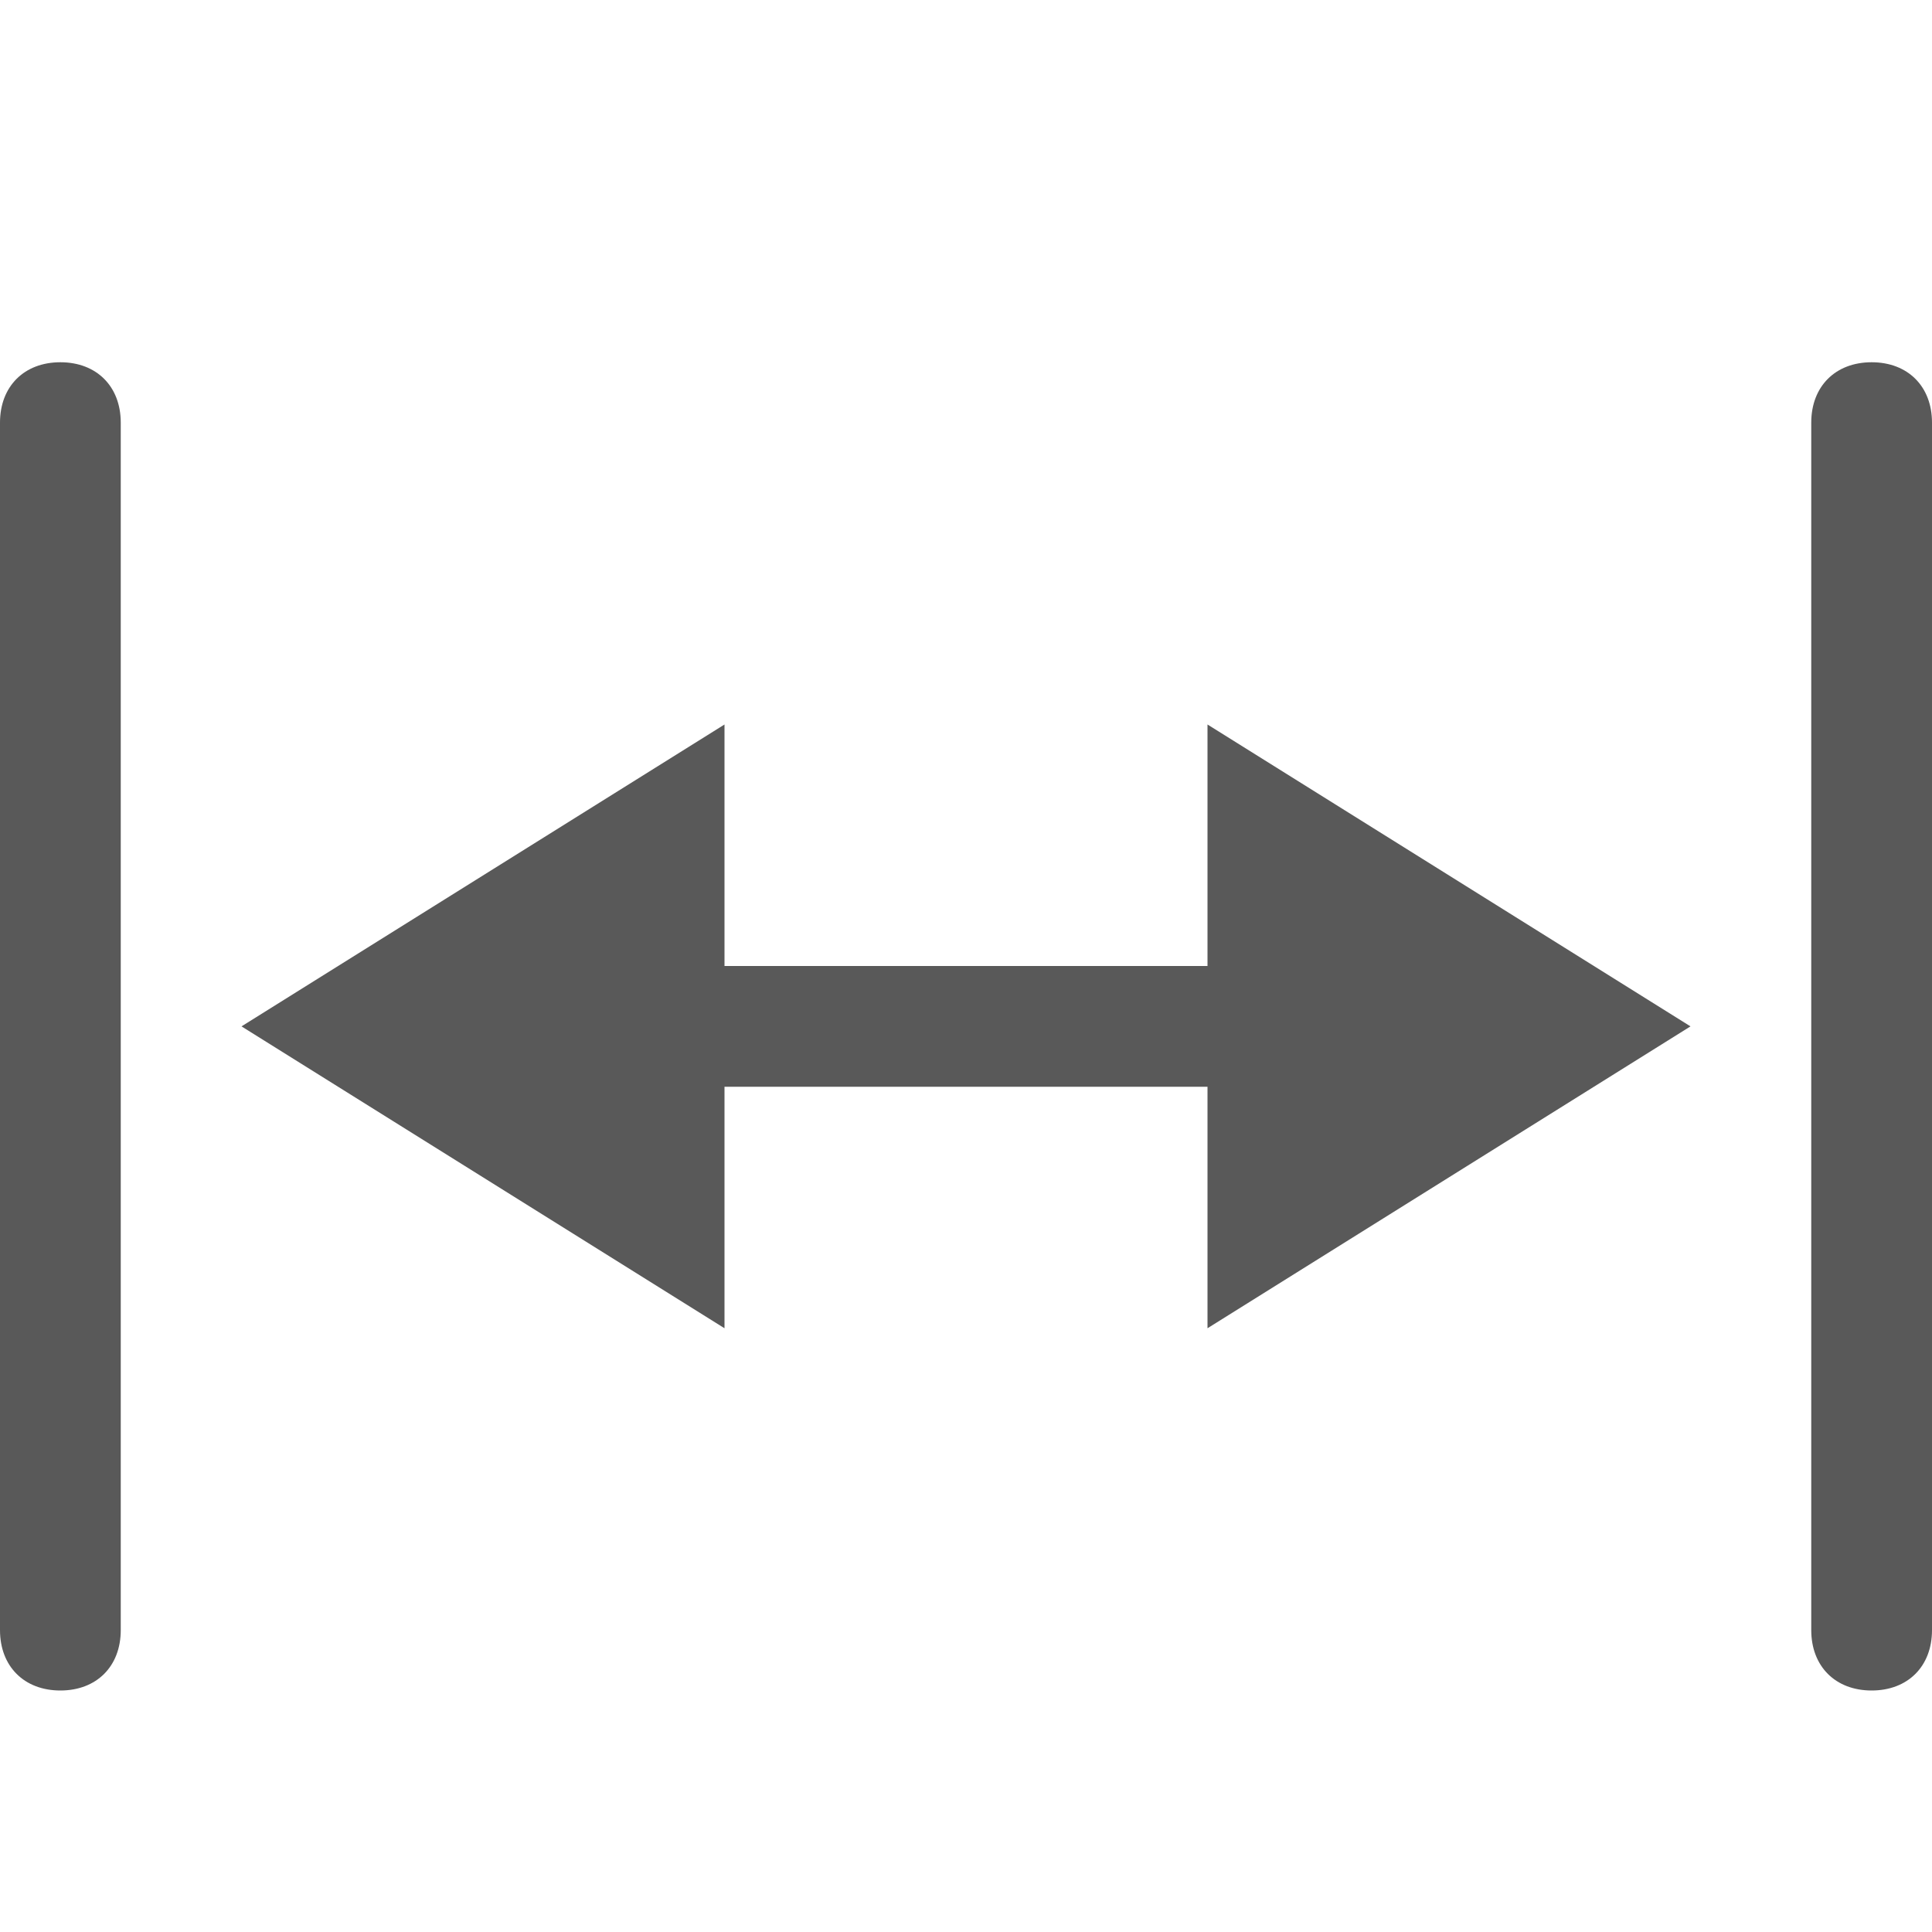 <svg xmlns="http://www.w3.org/2000/svg" width="16" height="16" viewBox="0 0 16 16"><path d="M.5 14c-.3 0-.5-.2-.5-.5v-10c0-.3.2-.5.5-.5s.5.2.5.5v10c0 .3-.2.5-.5.5zM15.5 14c-.3 0-.5-.2-.5-.5v-10c0-.3.2-.5.5-.5s.5.2.5.5v10c0 .3-.2.5-.5.5zM14 8.5L10 6v2H6V6L2 8.5 6 11V9h4v2z" fill="#595959"/></svg>